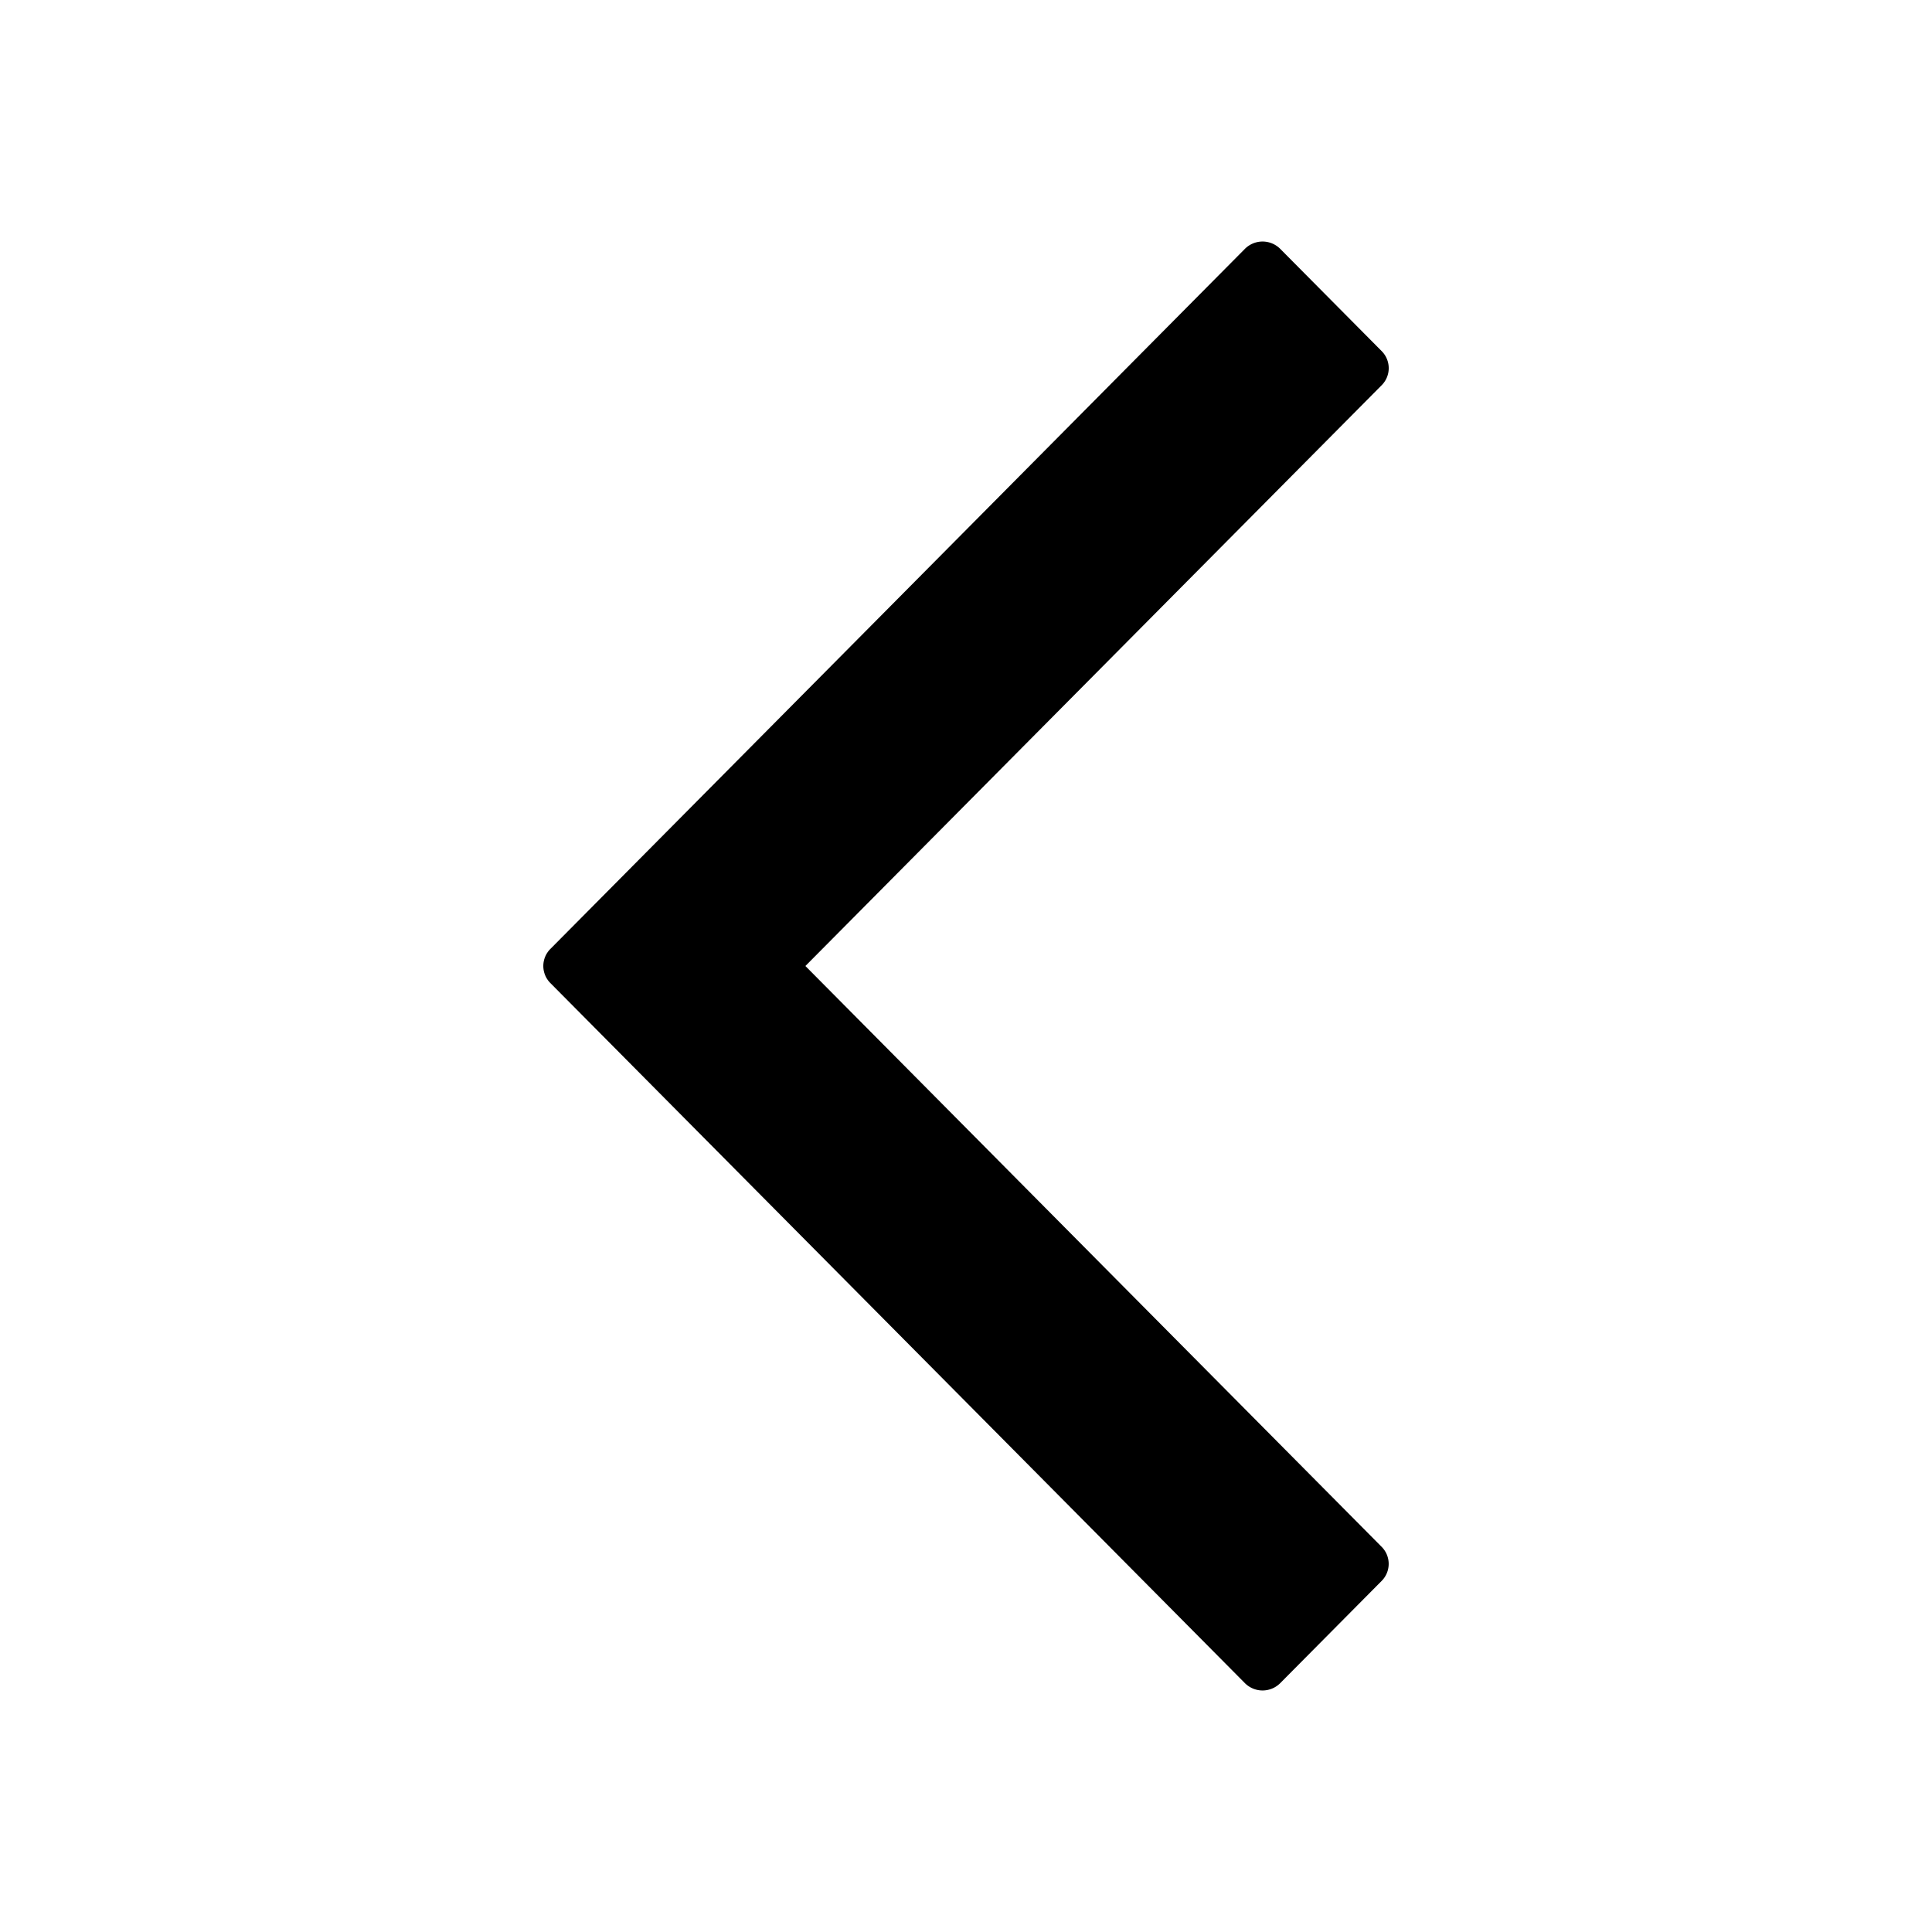 <svg width="24" height="24" viewBox="0 0 24 24"><path d="m10.005 12 7.157 7.214a.3.3 0 0 1 0 .426l-1.259 1.269a.31.31 0 0 1-.438 0l-8.627-8.696a.3.3 0 0 1 0-.426l8.627-8.696a.31.31 0 0 1 .438 0l1.259 1.269a.3.3 0 0 1 0 .427z"/></svg>